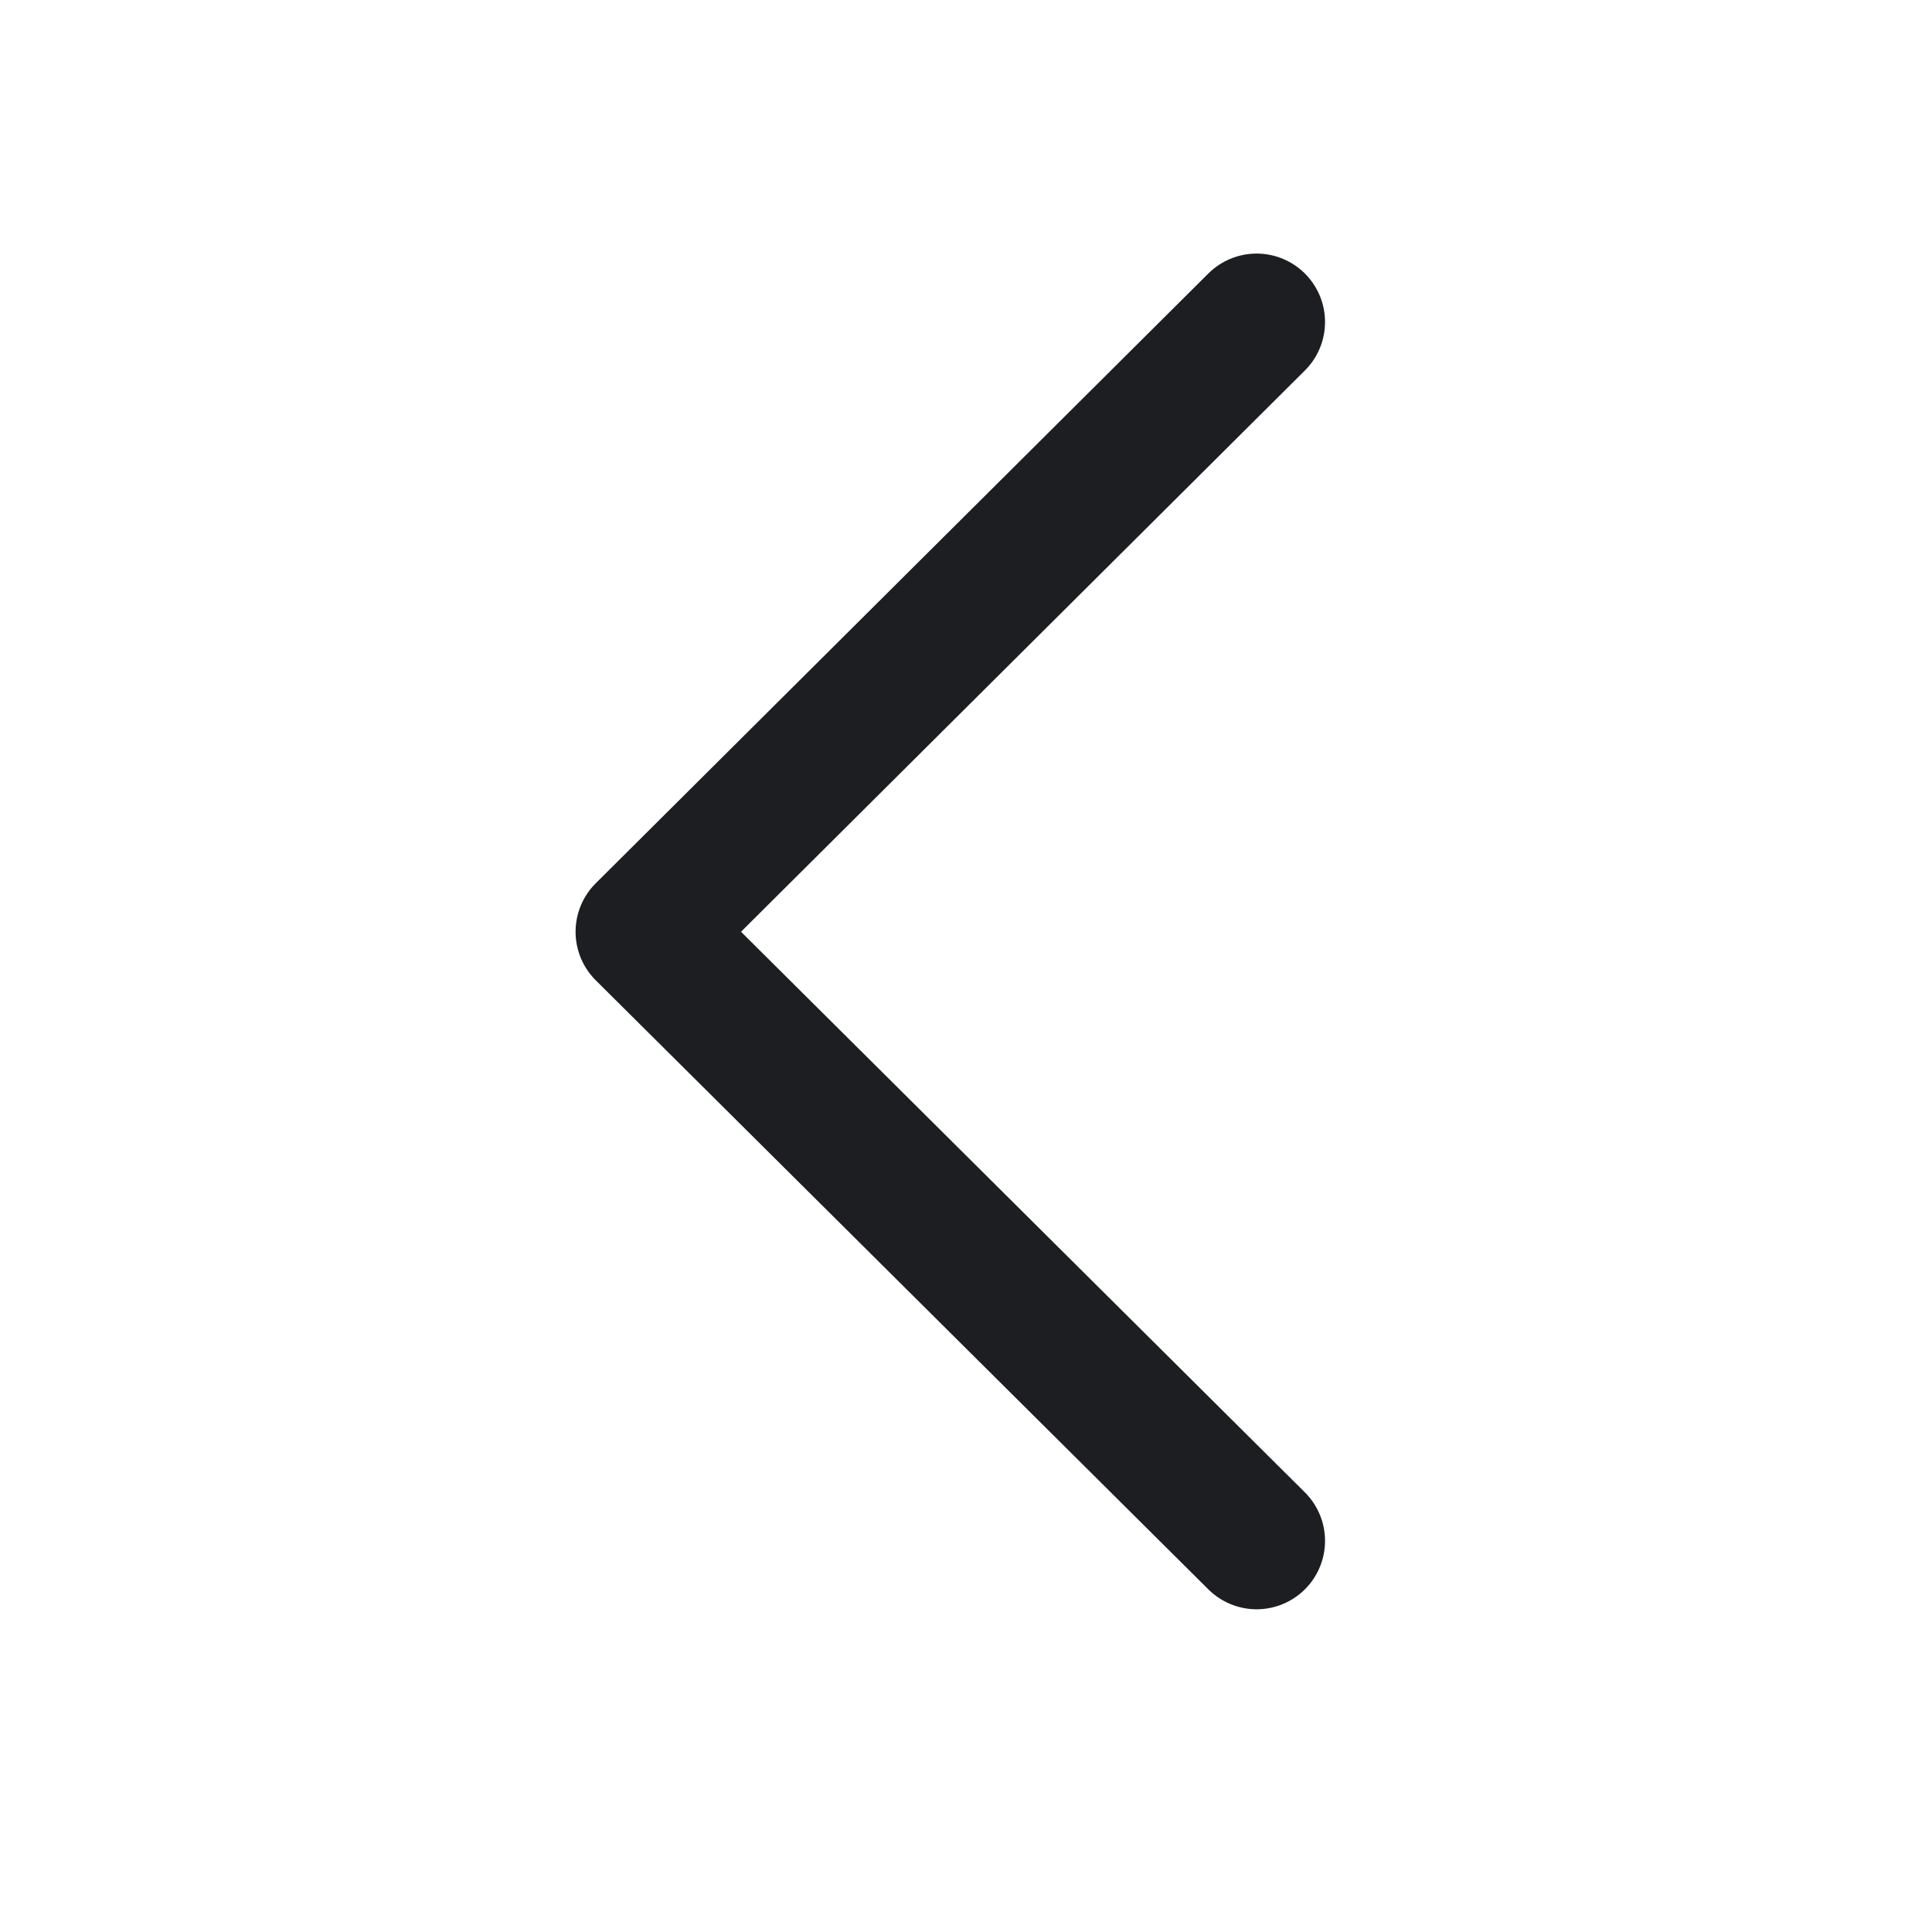 <svg width="24" height="24" viewBox="0 0 24 24" fill="none" xmlns="http://www.w3.org/2000/svg">
<path d="M15.61 19.141L8 11.575L15.61 4" stroke="#1D1E22" stroke-width="1.7" stroke-linecap="round" stroke-linejoin="round"/>
</svg>
